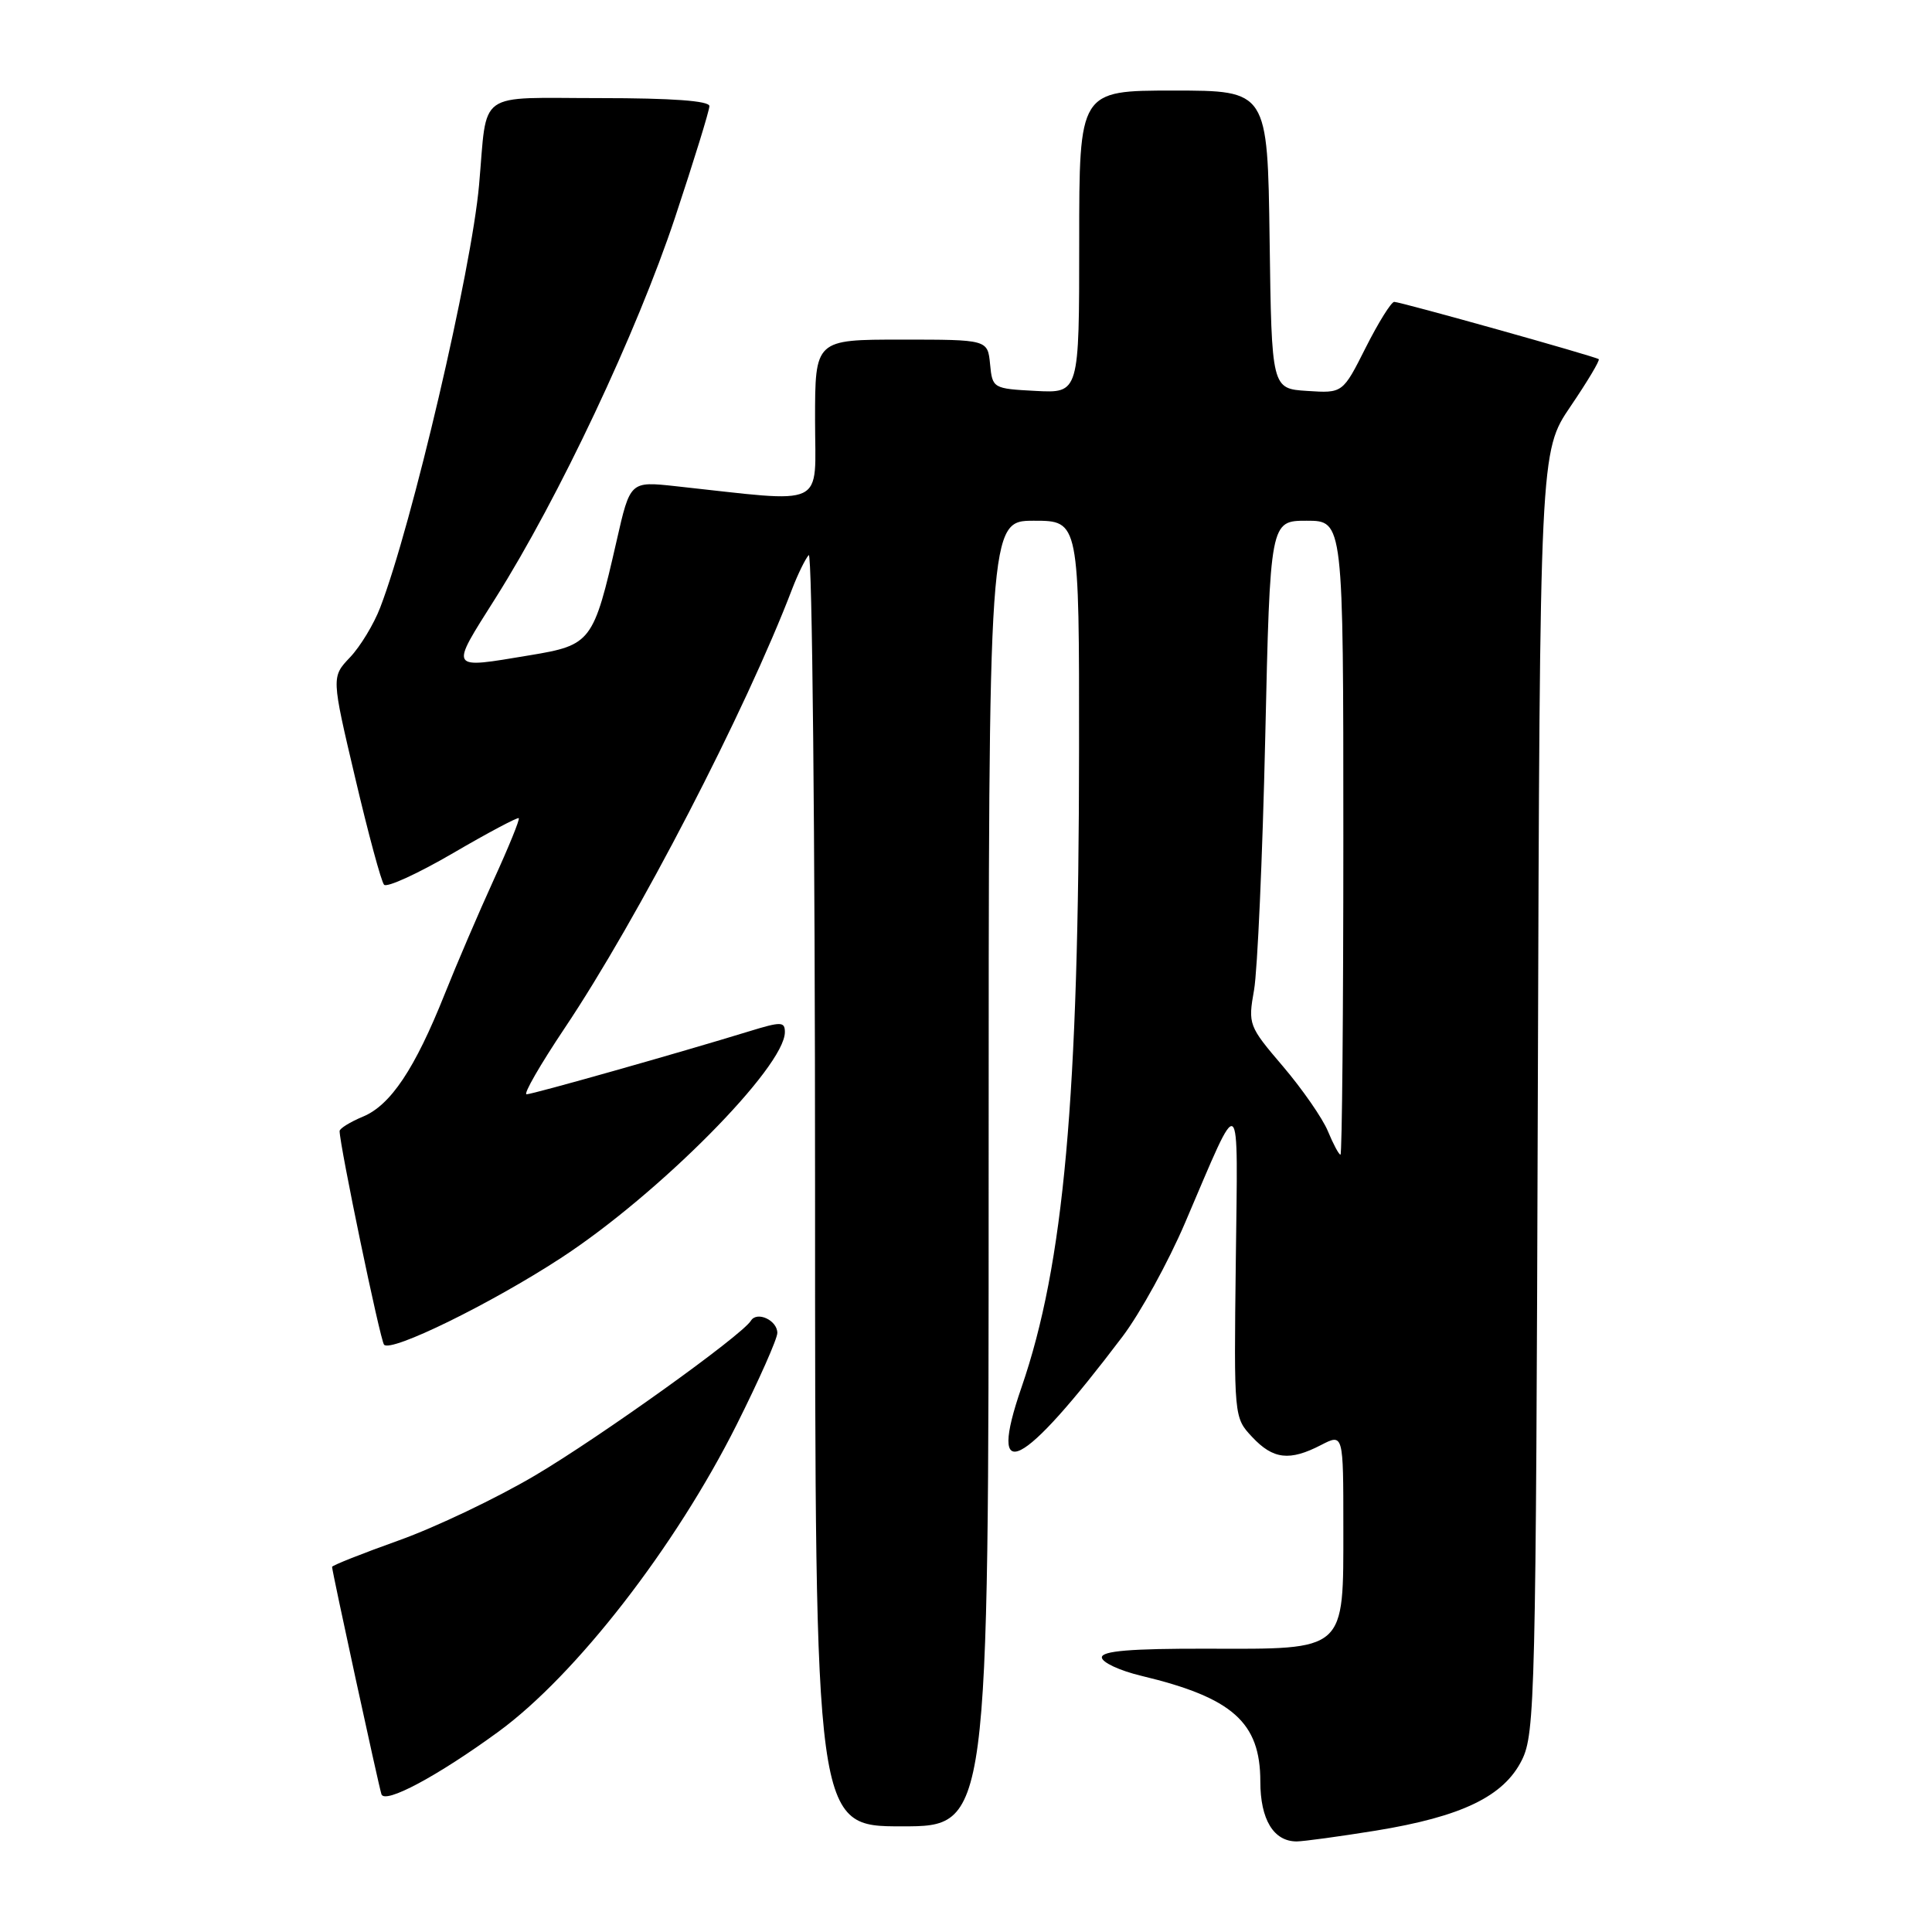 <?xml version="1.0" encoding="UTF-8" standalone="no"?>
<!DOCTYPE svg PUBLIC "-//W3C//DTD SVG 1.1//EN" "http://www.w3.org/Graphics/SVG/1.1/DTD/svg11.dtd" >
<svg xmlns="http://www.w3.org/2000/svg" xmlns:xlink="http://www.w3.org/1999/xlink" version="1.1" viewBox="0 0 256 256">
 <g >
 <path fill="currentColor"
d=" M 182.29 242.57 C 193.70 240.71 199.26 238.03 201.66 233.21 C 203.40 229.71 203.52 224.77 203.77 144.66 C 204.04 59.83 204.04 59.83 208.11 53.84 C 210.35 50.54 212.03 47.73 211.84 47.59 C 211.35 47.22 185.58 40.00 184.74 40.00 C 184.35 40.00 182.65 42.72 180.97 46.05 C 177.92 52.11 177.92 52.11 173.21 51.80 C 168.50 51.50 168.50 51.50 168.23 31.75 C 167.96 12.00 167.96 12.00 155.48 12.00 C 143.00 12.00 143.00 12.00 143.00 32.05 C 143.00 52.10 143.00 52.10 137.25 51.80 C 131.57 51.50 131.50 51.46 131.19 48.25 C 130.87 45.00 130.87 45.00 119.44 45.00 C 108.00 45.00 108.00 45.00 108.00 55.64 C 108.00 67.51 109.86 66.62 89.50 64.42 C 83.50 63.77 83.50 63.77 81.71 71.64 C 78.64 85.10 78.35 85.48 70.18 86.83 C 59.37 88.62 59.55 88.93 65.66 79.25 C 74.05 65.95 84.37 44.07 89.45 28.81 C 91.95 21.28 94.00 14.64 94.00 14.06 C 94.00 13.36 89.02 13.00 79.52 13.00 C 62.91 13.00 64.61 11.78 63.48 24.50 C 62.48 35.81 54.59 69.55 50.38 80.50 C 49.54 82.70 47.74 85.67 46.38 87.10 C 43.91 89.70 43.91 89.70 47.07 103.10 C 48.80 110.47 50.52 116.83 50.89 117.23 C 51.27 117.64 55.37 115.76 60.02 113.05 C 64.66 110.34 68.59 108.26 68.74 108.41 C 68.90 108.57 67.40 112.25 65.41 116.60 C 63.43 120.94 60.50 127.77 58.91 131.76 C 54.97 141.63 51.76 146.44 48.09 147.96 C 46.39 148.67 45.00 149.53 45.00 149.87 C 45.00 151.74 50.38 177.61 50.89 178.18 C 51.82 179.23 65.04 172.75 74.30 166.71 C 87.26 158.27 104.00 141.38 104.00 136.76 C 104.00 135.36 103.51 135.35 99.25 136.66 C 90.01 139.50 70.57 145.00 69.77 145.00 C 69.32 145.00 71.59 141.06 74.81 136.25 C 84.51 121.78 98.81 94.17 104.98 78.00 C 105.72 76.08 106.70 74.07 107.16 73.55 C 107.62 73.03 108.00 110.72 108.00 157.30 C 108.00 242.00 108.00 242.00 119.50 242.00 C 131.00 242.00 131.00 242.00 131.00 155.50 C 131.00 69.00 131.00 69.00 137.00 69.00 C 143.00 69.00 143.00 69.00 142.98 99.25 C 142.96 145.52 140.97 167.55 135.36 183.82 C 130.76 197.13 135.31 194.85 148.74 177.10 C 151.07 174.02 154.81 167.22 157.04 162.00 C 164.58 144.38 164.02 143.94 163.75 167.16 C 163.50 187.81 163.50 187.83 165.92 190.41 C 168.70 193.38 170.88 193.63 175.05 191.47 C 178.00 189.95 178.00 189.95 178.00 202.32 C 178.00 218.94 178.48 218.51 159.89 218.46 C 149.82 218.44 146.00 218.76 146.00 219.61 C 146.00 220.27 148.36 221.37 151.25 222.06 C 163.32 224.95 167.00 228.22 167.00 236.06 C 167.00 241.10 168.76 244.00 171.82 244.00 C 172.74 243.99 177.46 243.35 182.29 242.57 Z  M 66.07 229.44 C 76.33 221.93 89.49 204.97 97.61 188.78 C 100.57 182.87 103.00 177.40 103.00 176.62 C 103.00 174.95 100.31 173.69 99.50 175.00 C 98.29 176.96 79.57 190.38 70.89 195.51 C 65.83 198.50 57.72 202.37 52.85 204.11 C 47.98 205.85 44.00 207.43 44.00 207.62 C 44.00 208.20 50.13 236.43 50.54 237.74 C 50.97 239.10 57.98 235.35 66.07 229.44 Z  M 175.95 149.88 C 175.24 148.17 172.56 144.31 170.00 141.30 C 165.44 135.96 165.36 135.74 166.17 131.17 C 166.62 128.60 167.29 113.56 167.65 97.75 C 168.30 69.00 168.30 69.00 173.15 69.00 C 178.00 69.00 178.00 69.00 178.00 111.00 C 178.00 134.10 177.83 153.00 177.62 153.00 C 177.41 153.00 176.66 151.60 175.95 149.88 Z "/>
</g>
</svg>